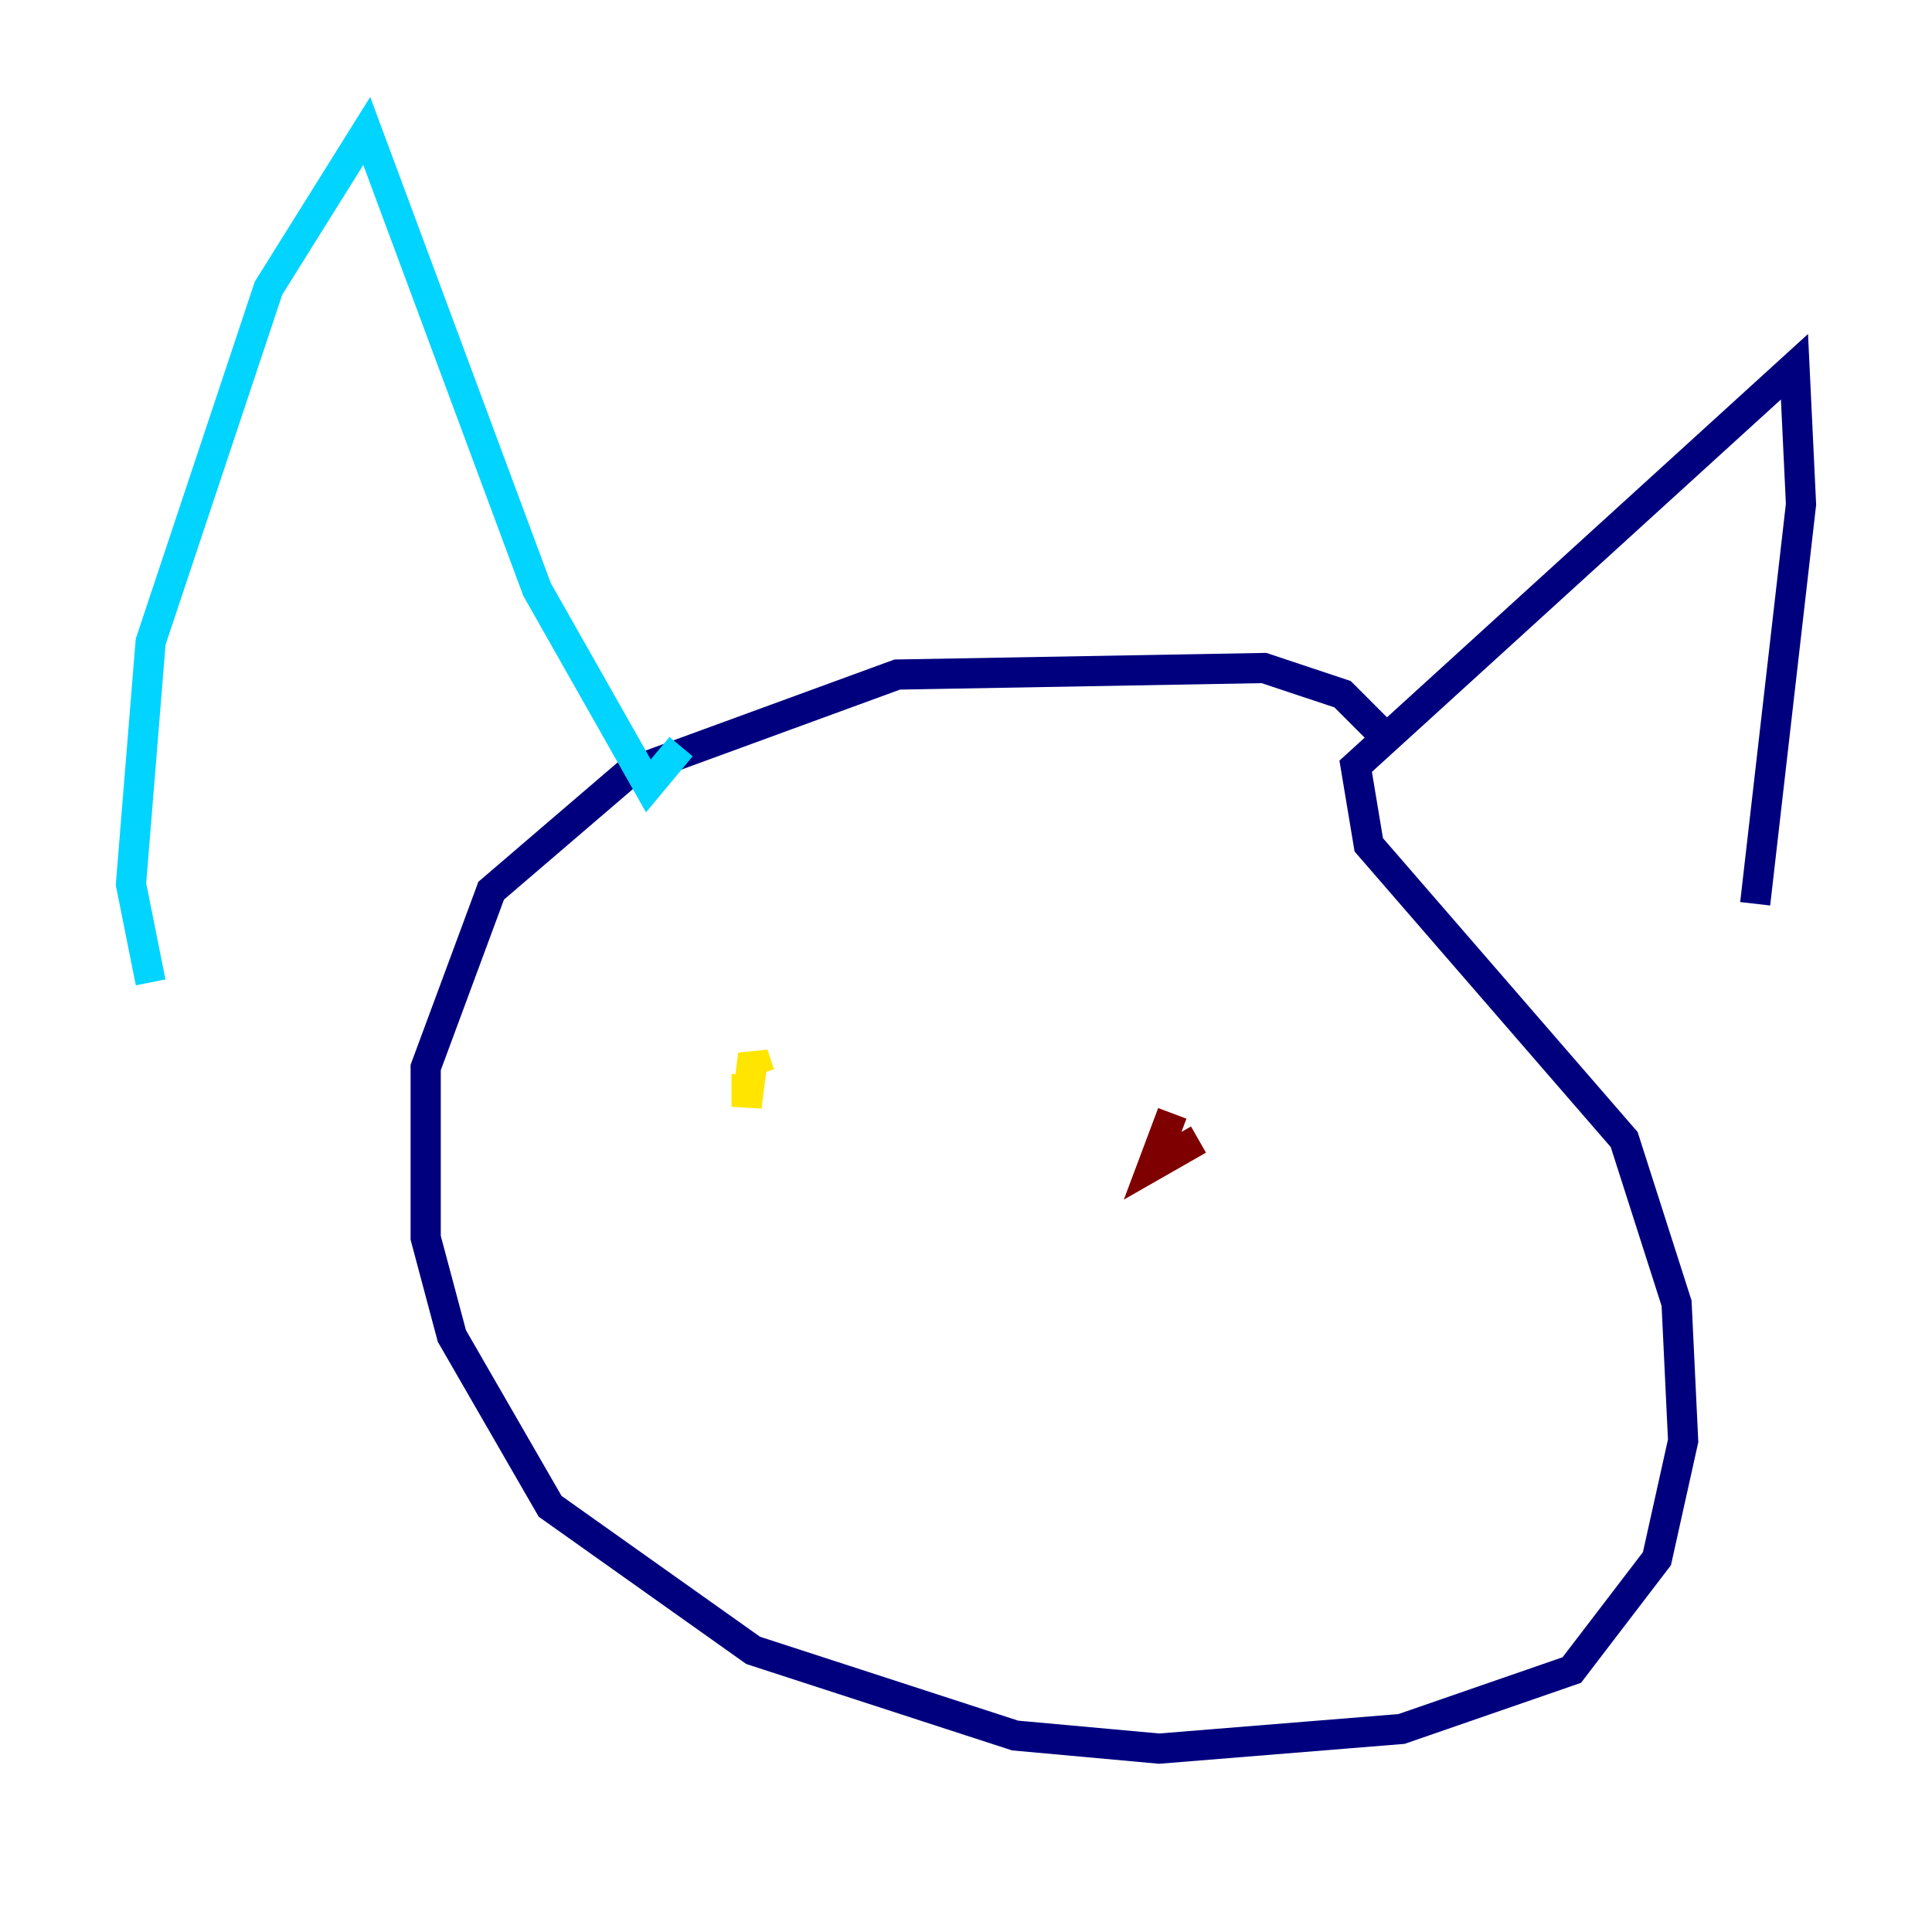 <?xml version="1.0" encoding="utf-8" ?>
<svg baseProfile="tiny" height="128" version="1.2" viewBox="0,0,128,128" width="128" xmlns="http://www.w3.org/2000/svg" xmlns:ev="http://www.w3.org/2001/xml-events" xmlns:xlink="http://www.w3.org/1999/xlink"><defs /><polyline fill="none" points="91.986,49.031 88.949,45.993 83.742,44.258 59.444,44.691 41.654,51.2 32.542,59.01 28.203,70.725 28.203,82.007 29.939,88.515 36.447,99.797 49.898,109.342 67.254,114.983 76.8,115.851 92.854,114.549 104.136,110.644 109.776,103.268 111.512,95.458 111.078,86.346 107.607,75.498 90.685,55.973 89.817,50.766 118.888,24.298 119.322,33.41 116.285,59.878" stroke="#00007f" stroke-width="2" /><polyline fill="none" points="45.125,49.464 42.956,52.068 35.58,39.051 24.298,8.678 17.79,19.091 9.98,42.522 8.678,58.576 9.98,65.085" stroke="#00d4ff" stroke-width="2" /><polyline fill="none" points="49.464,71.159 49.464,73.329 49.898,69.858 50.332,71.159" stroke="#ffe500" stroke-width="2" /><polyline fill="none" points="77.668,73.763 76.366,77.234 79.403,75.498" stroke="#7f0000" stroke-width="2" /></svg>